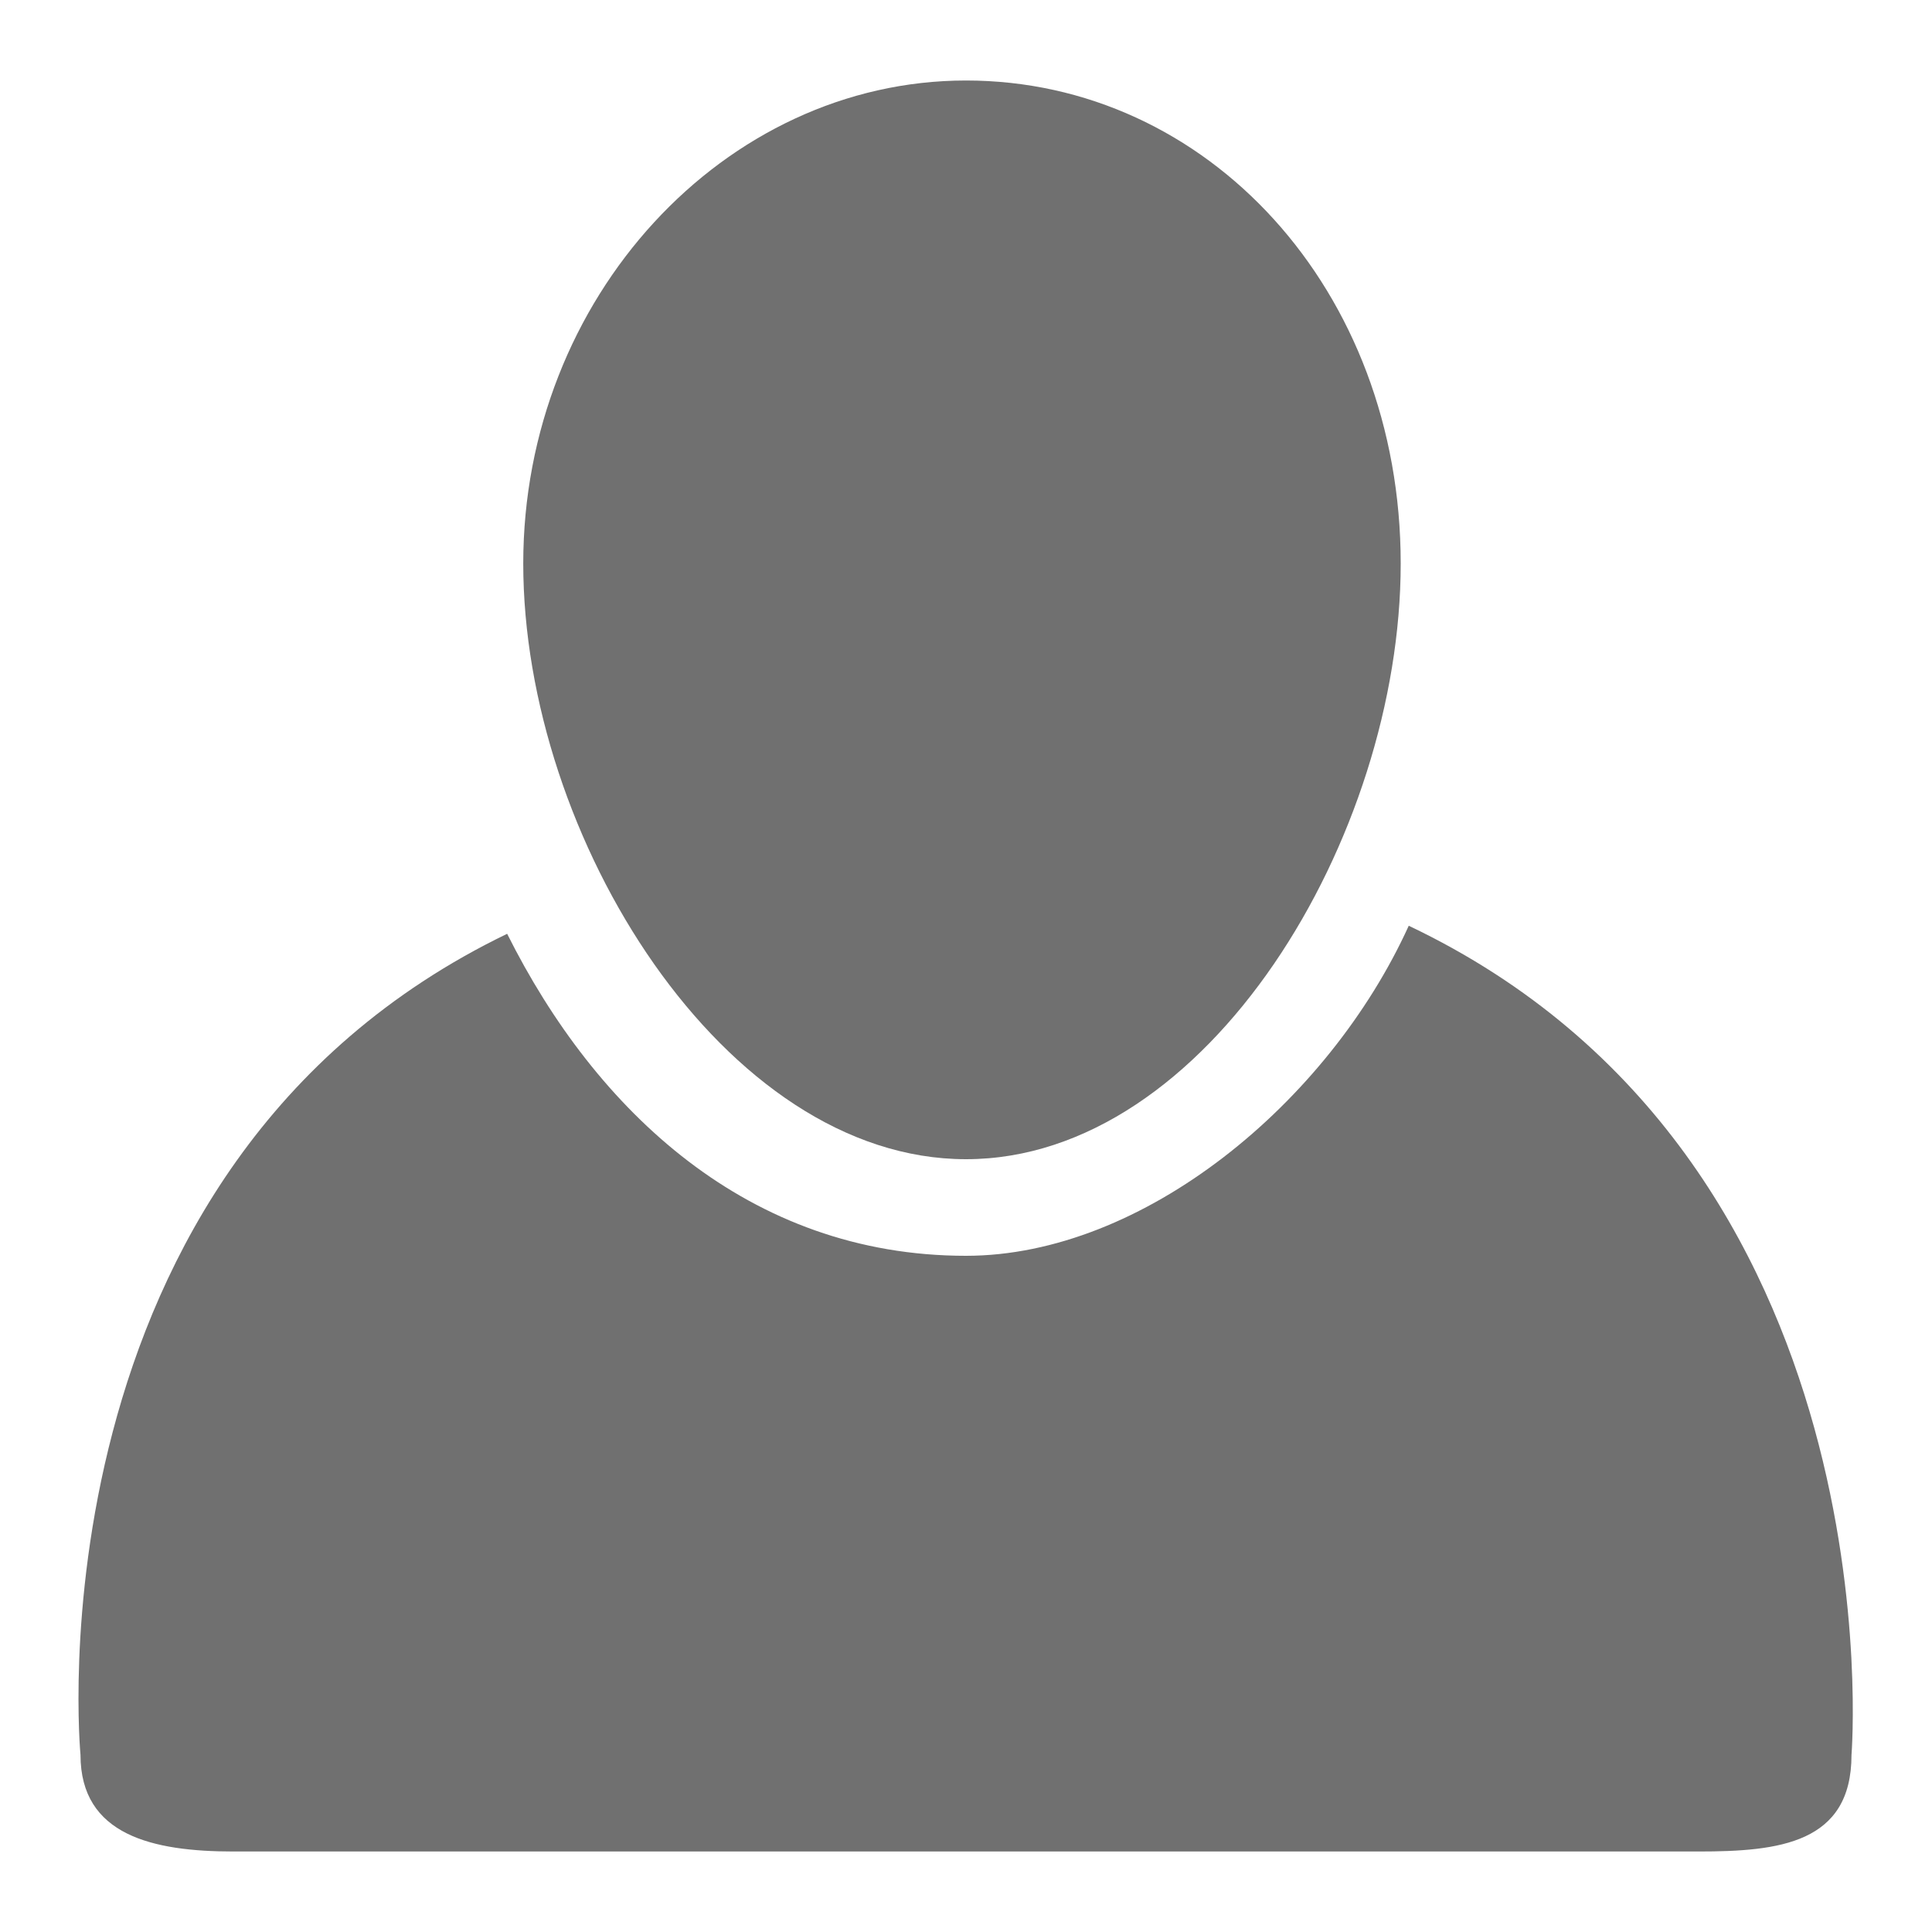 <?xml version="1.0" encoding="utf-8"?>
<!-- Generator: Adobe Illustrator 22.0.1, SVG Export Plug-In . SVG Version: 6.00 Build 0)  -->
<svg version="1.1" id="Capa_1" xmlns="http://www.w3.org/2000/svg" xmlns:xlink="http://www.w3.org/1999/xlink" x="0px" y="0px"
	 viewBox="0 0 24 24" style="enable-background:new 0 0 24 24;" xml:space="preserve">
<style type="text/css">
	.st0{fill:#707070;}
</style>
<g>
	<path class="st0" d="M17.5,11.5c-1,2.2-3.3,4.1-5.5,4.1c-2.7,0-4.6-1.8-5.7-4C0.3,14.5,1,21.8,1,21.8c0,1,0.9,1.2,1.9,1.2H12h9.1
		c1,0,1.9-0.1,1.9-1.2C23,21.8,23.6,14.4,17.5,11.5z"/>
	<path class="st0" d="M12,14.4c3,0,5.4-4,5.4-7.4S15,1,12,1S6.5,3.7,6.5,7C6.5,10.4,9,14.4,12,14.4z"/>
</g>
</svg>
